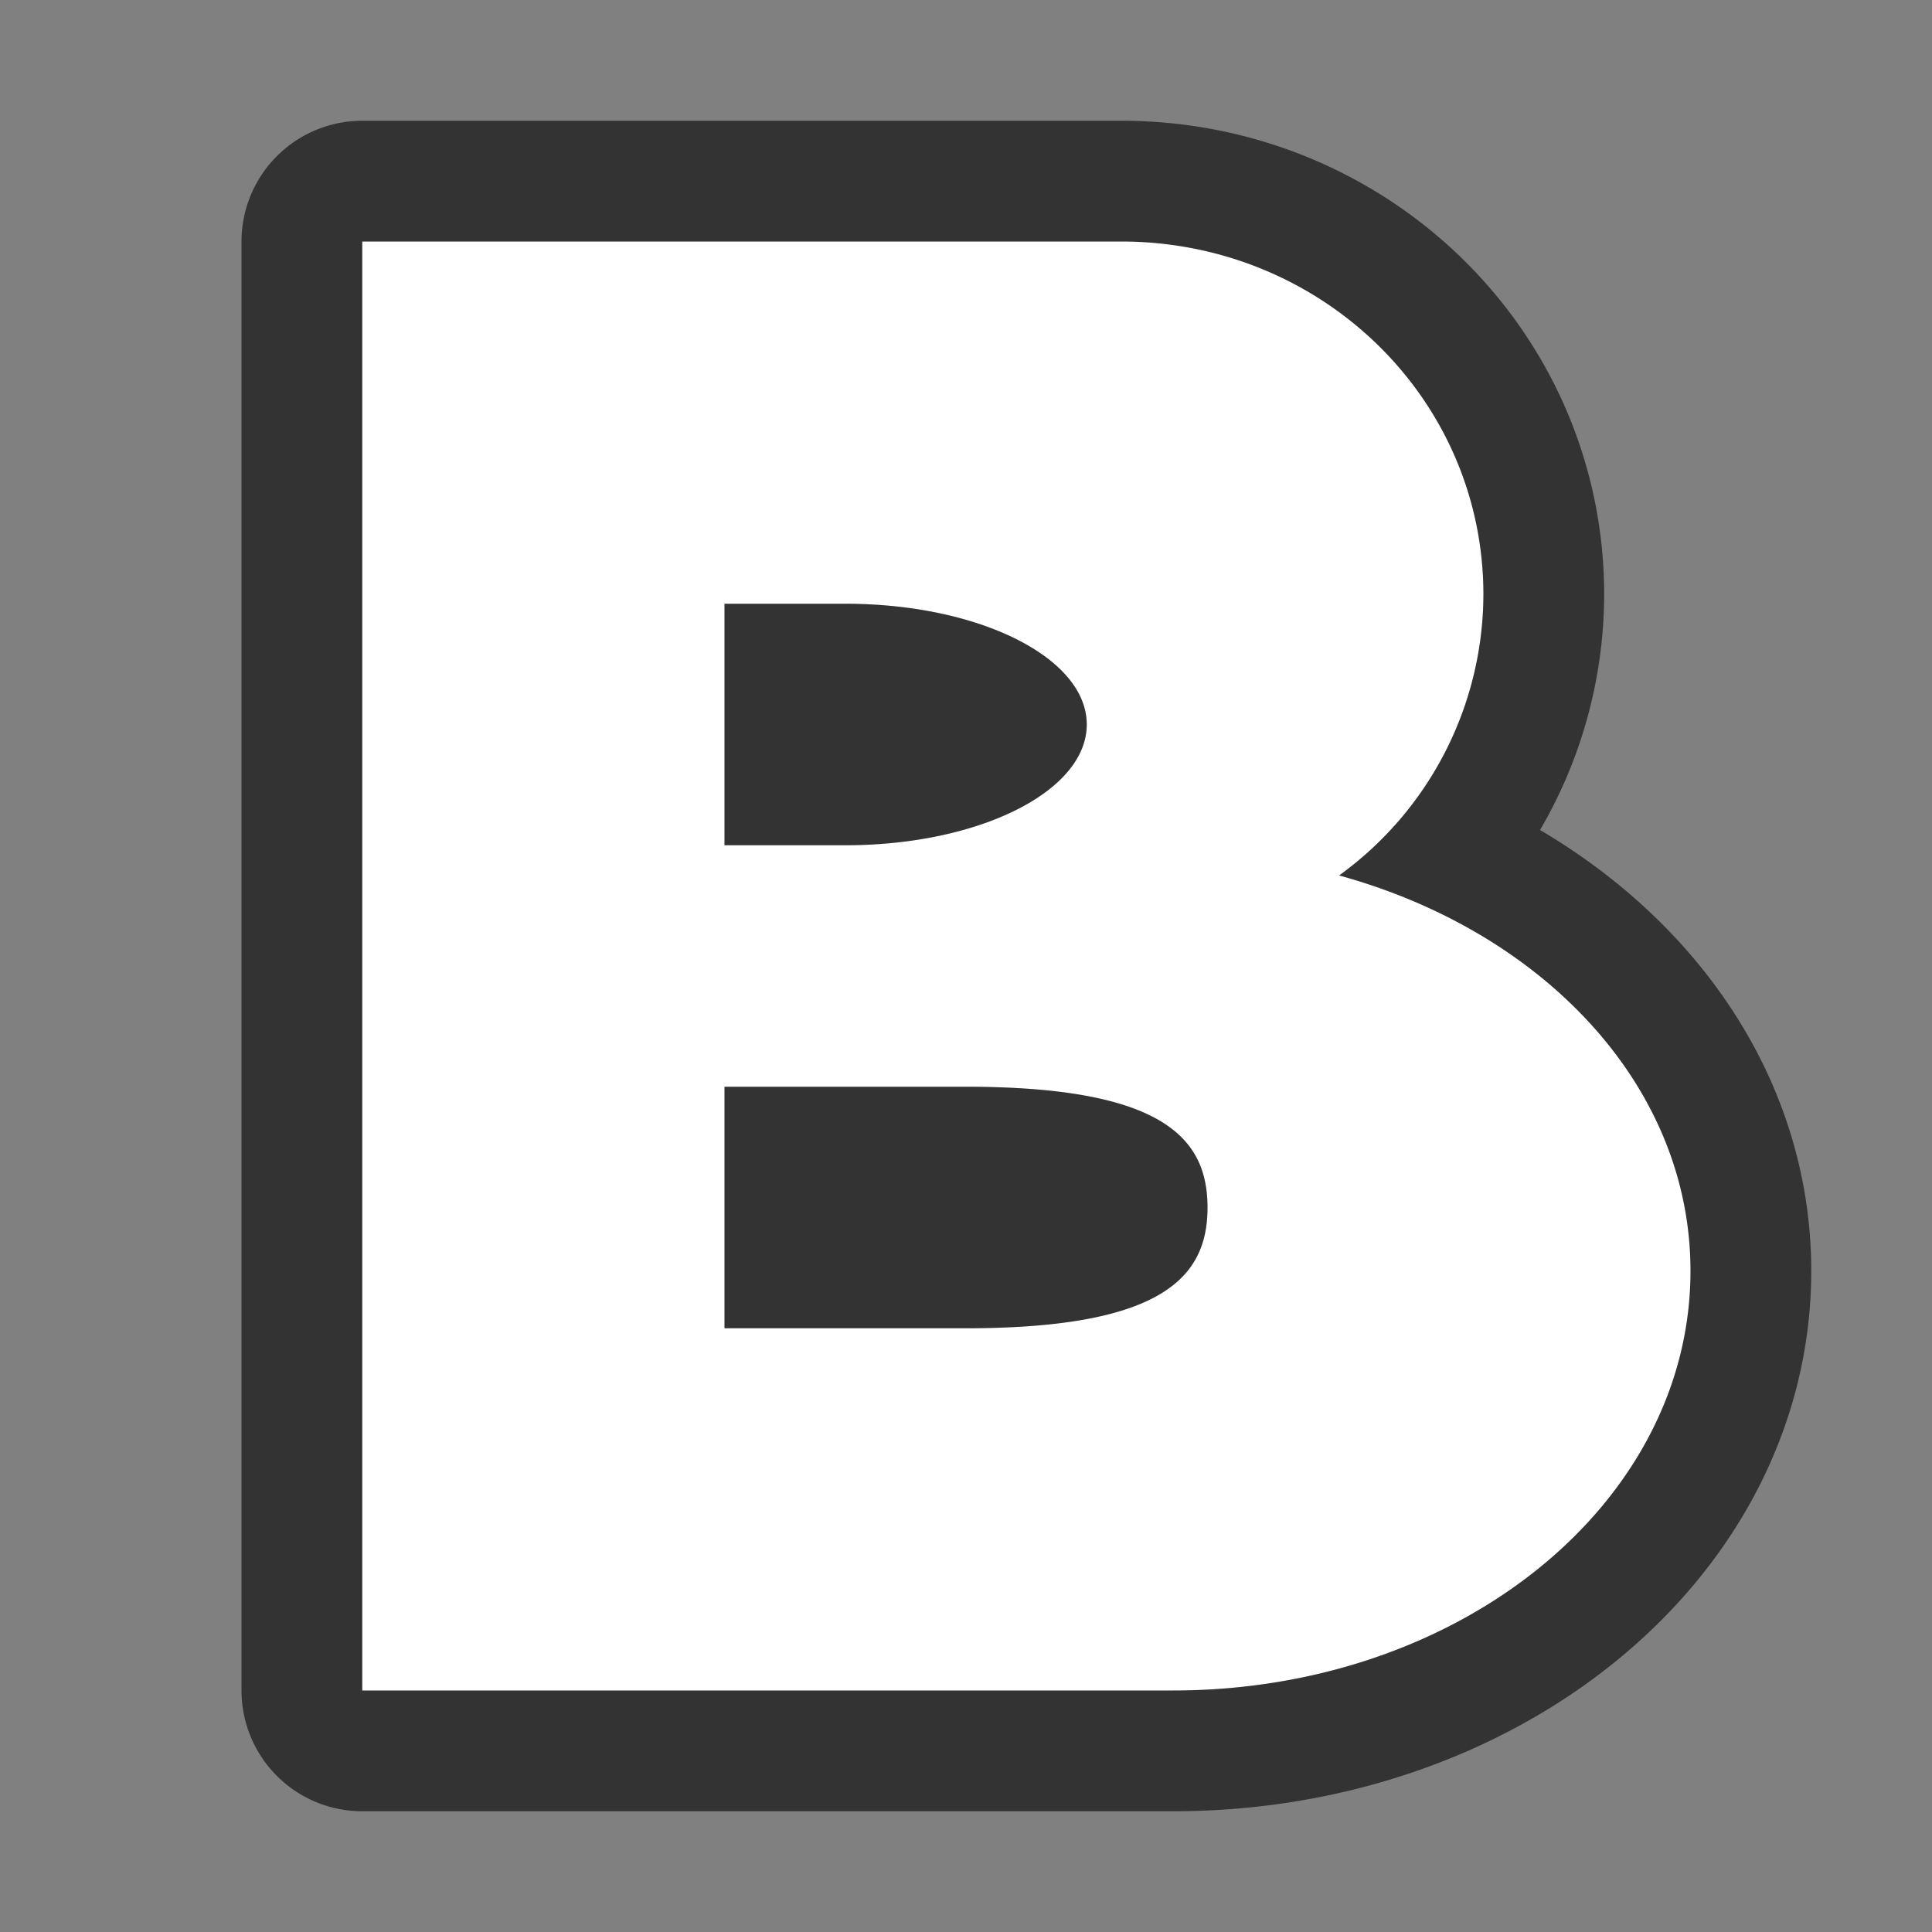 <svg xmlns="http://www.w3.org/2000/svg" viewBox="0 0 16 16"><rect x="0" y="0" width="16" height="16" fill="#808080" stroke="none"/>/&gt;<path d="M3 2v12h6.715C12.089 14 14 12.45 14 10.525c0-1.532-1.218-2.81-2.91-3.275a2.88 2.88 0 001.195-2.326c0-1.62-1.338-2.924-3-2.924H6.43zm3 3h1c1.108 0 2 .446 2 1s-.892 1-2 1H6zm0 4h2c1.662 0 2 .446 2 1s-.338 1-2 1H6z" opacity=".6" stroke="#000" stroke-width="2" stroke-linejoin="round"/><path d="M3 2v12h6.715C12.089 14 14 12.45 14 10.525c0-1.532-1.218-2.81-2.91-3.275a2.88 2.88 0 001.195-2.326c0-1.62-1.338-2.924-3-2.924H6.43zm3 3h1c1.108 0 2 .446 2 1s-.892 1-2 1H6zm0 4h2c1.662 0 2 .446 2 1s-.338 1-2 1H6z" fill="#fff"/></svg>